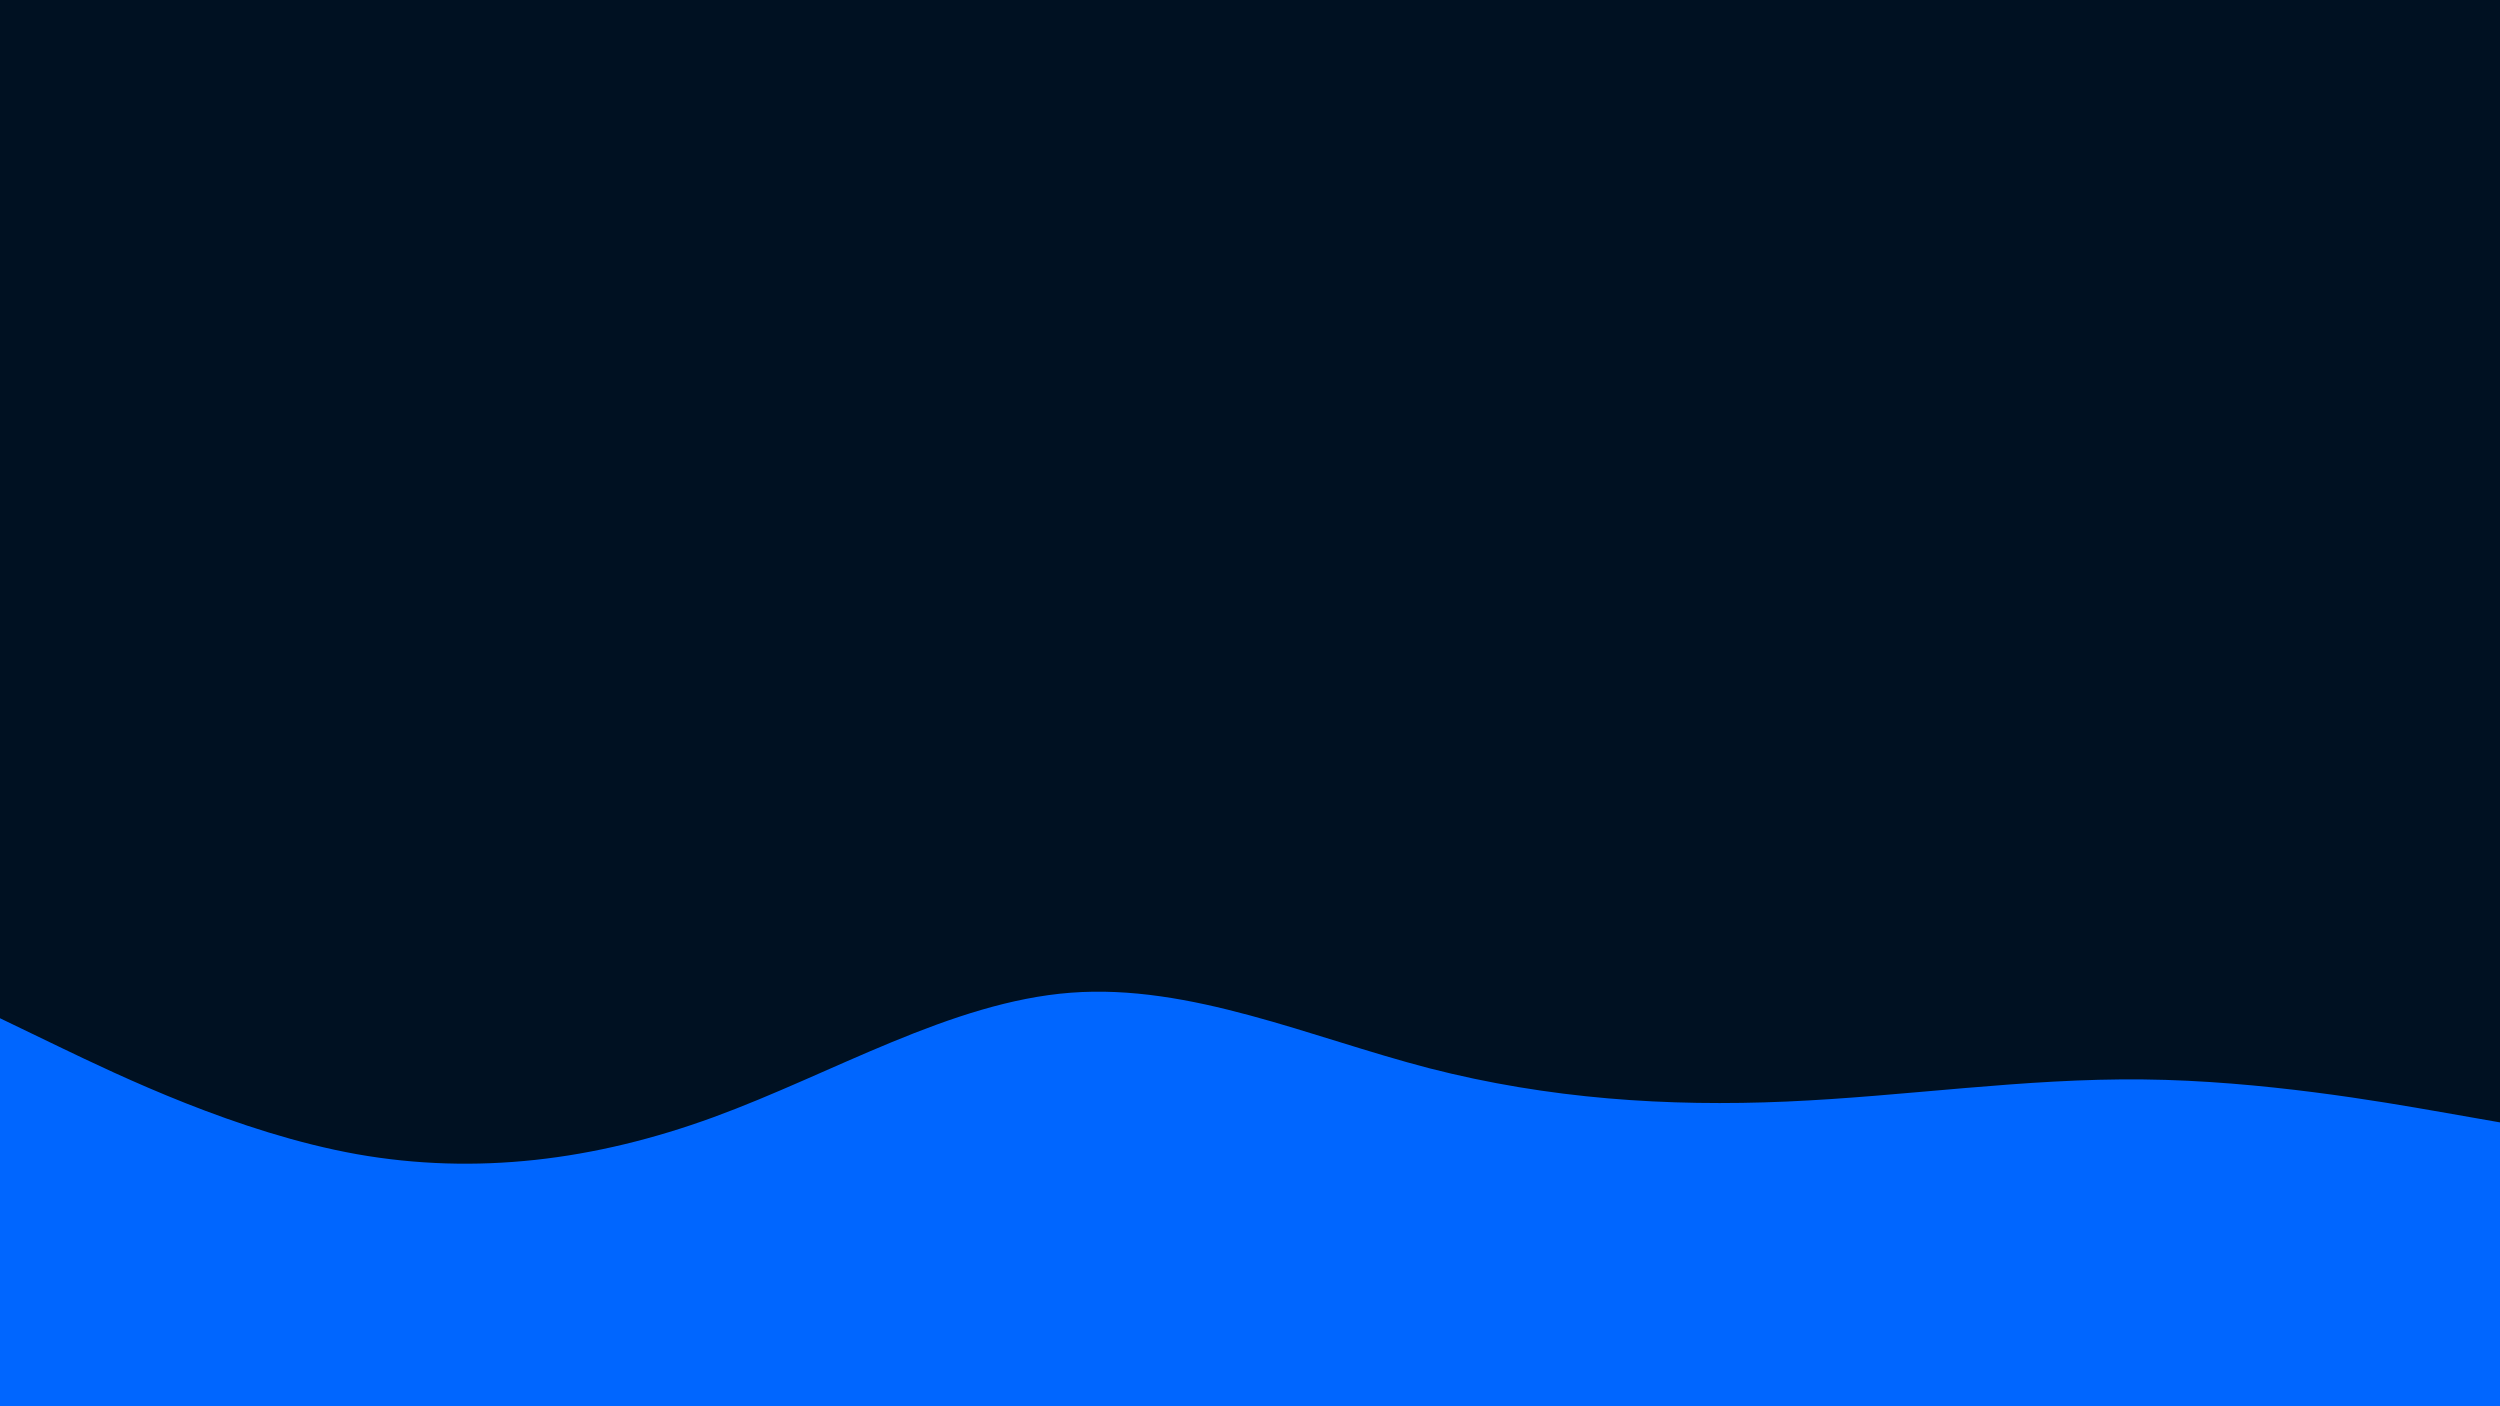 <svg id="visual" viewBox="0 0 960 540" width="960" height="540" xmlns="http://www.w3.org/2000/svg" xmlns:xlink="http://www.w3.org/1999/xlink" version="1.1"><rect x="0" y="0" width="960" height="540" fill="#001122"></rect><path d="M0 391L22.8 402C45.7 413 91.3 435 137 443.2C182.7 451.3 228.3 445.7 274 429C319.7 412.3 365.3 384.7 411.2 381.2C457 377.7 503 398.3 548.8 410.2C594.7 422 640.3 425 686 423C731.7 421 777.3 414 823 414.5C868.7 415 914.3 423 937.2 427L960 431L960 541L937.2 541C914.3 541 868.7 541 823 541C777.3 541 731.7 541 686 541C640.3 541 594.7 541 548.8 541C503 541 457 541 411.2 541C365.3 541 319.7 541 274 541C228.3 541 182.7 541 137 541C91.3 541 45.7 541 22.8 541L0 541Z" fill="#0066FF" stroke-linecap="round" stroke-linejoin="miter"></path></svg>